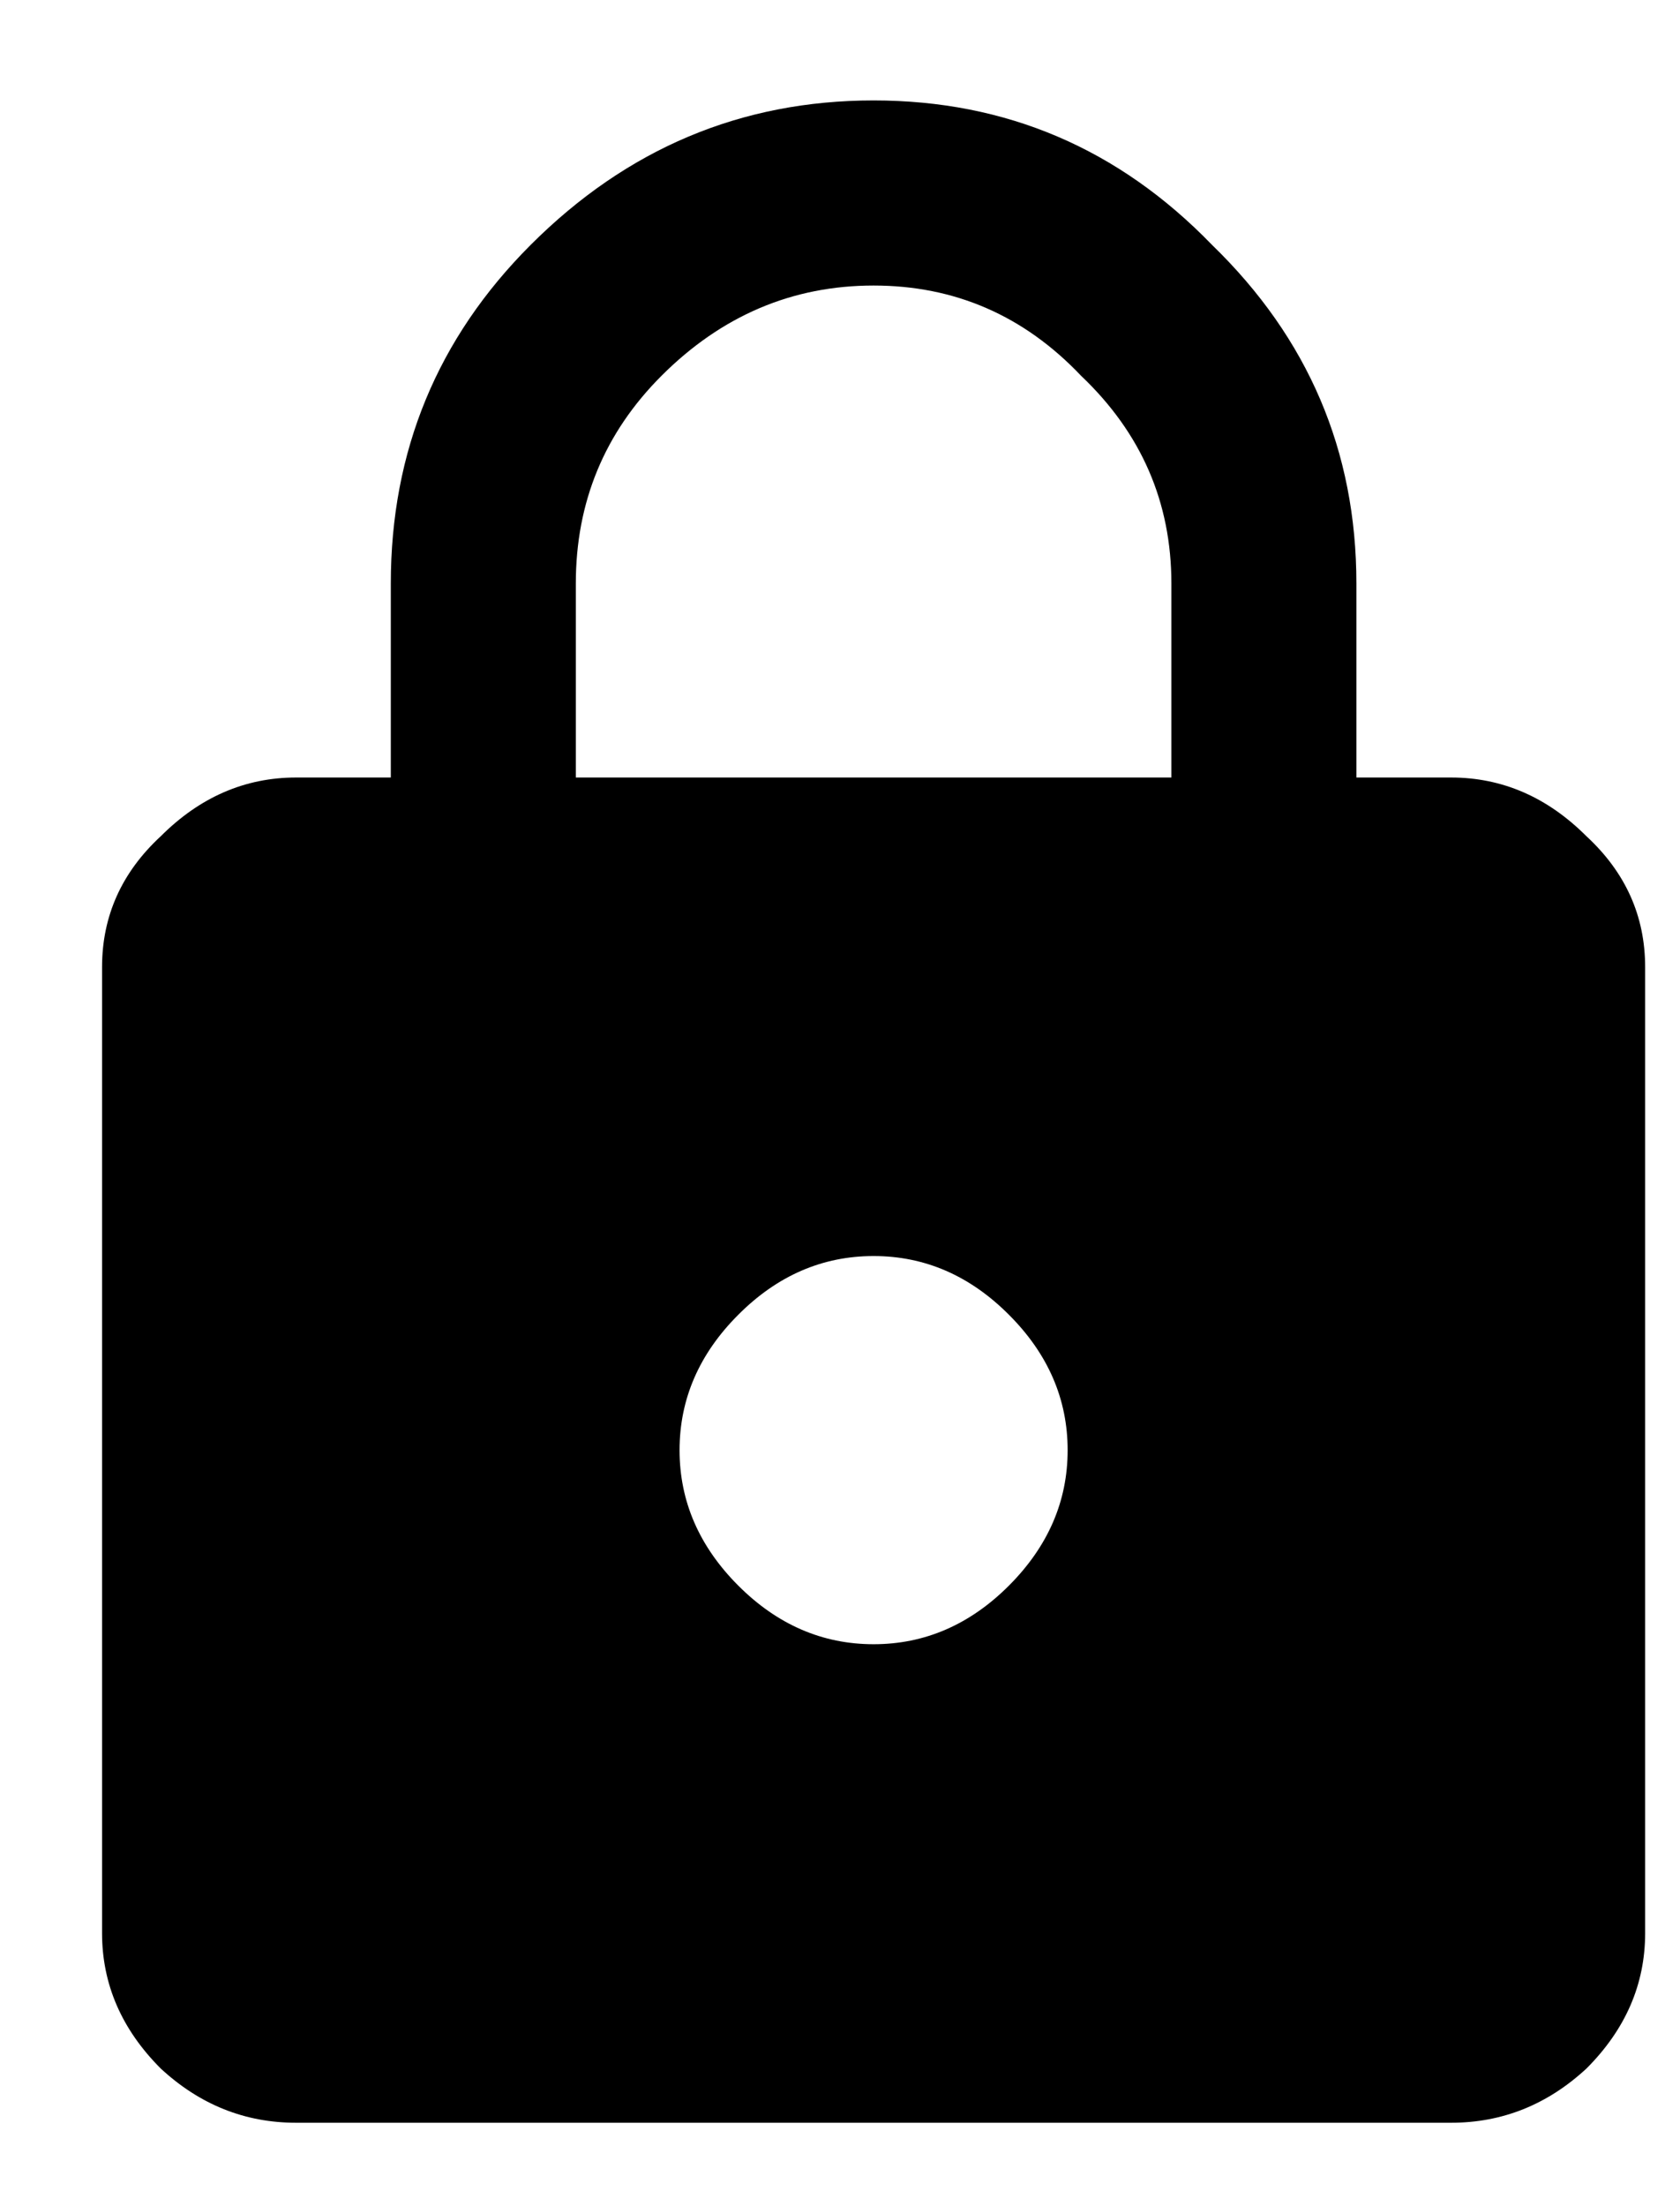 <svg width="16" height="21" viewBox="0 0 16 21" fill="none" xmlns="http://www.w3.org/2000/svg">
<path d="M11.156 7.401V5.554C11.156 4.78 10.869 4.121 10.296 3.577C9.752 3.004 9.093 2.718 8.32 2.718C7.547 2.718 6.873 3.004 6.3 3.577C5.756 4.121 5.484 4.78 5.484 5.554V7.401H11.156ZM7.031 15.093C7.403 15.465 7.833 15.651 8.32 15.651C8.807 15.651 9.237 15.465 9.609 15.093C9.981 14.72 10.168 14.291 10.168 13.804C10.168 13.317 9.981 12.887 9.609 12.515C9.237 12.142 8.807 11.956 8.32 11.956C7.833 11.956 7.403 12.142 7.031 12.515C6.659 12.887 6.472 13.317 6.472 13.804C6.472 14.291 6.659 14.72 7.031 15.093ZM13.82 7.401C14.307 7.401 14.737 7.588 15.109 7.96C15.481 8.304 15.668 8.719 15.668 9.206V18.401C15.668 18.888 15.481 19.318 15.109 19.69C14.737 20.034 14.307 20.206 13.82 20.206H2.82C2.333 20.206 1.903 20.034 1.531 19.69C1.159 19.318 0.972 18.888 0.972 18.401V9.206C0.972 8.719 1.159 8.304 1.531 7.96C1.903 7.588 2.333 7.401 2.82 7.401H3.722V5.554C3.722 4.293 4.166 3.219 5.054 2.331C5.971 1.414 7.06 0.956 8.32 0.956C9.58 0.956 10.655 1.414 11.543 2.331C12.459 3.219 12.918 4.293 12.918 5.554V7.401H13.82Z" fill="black"/>
</svg>
